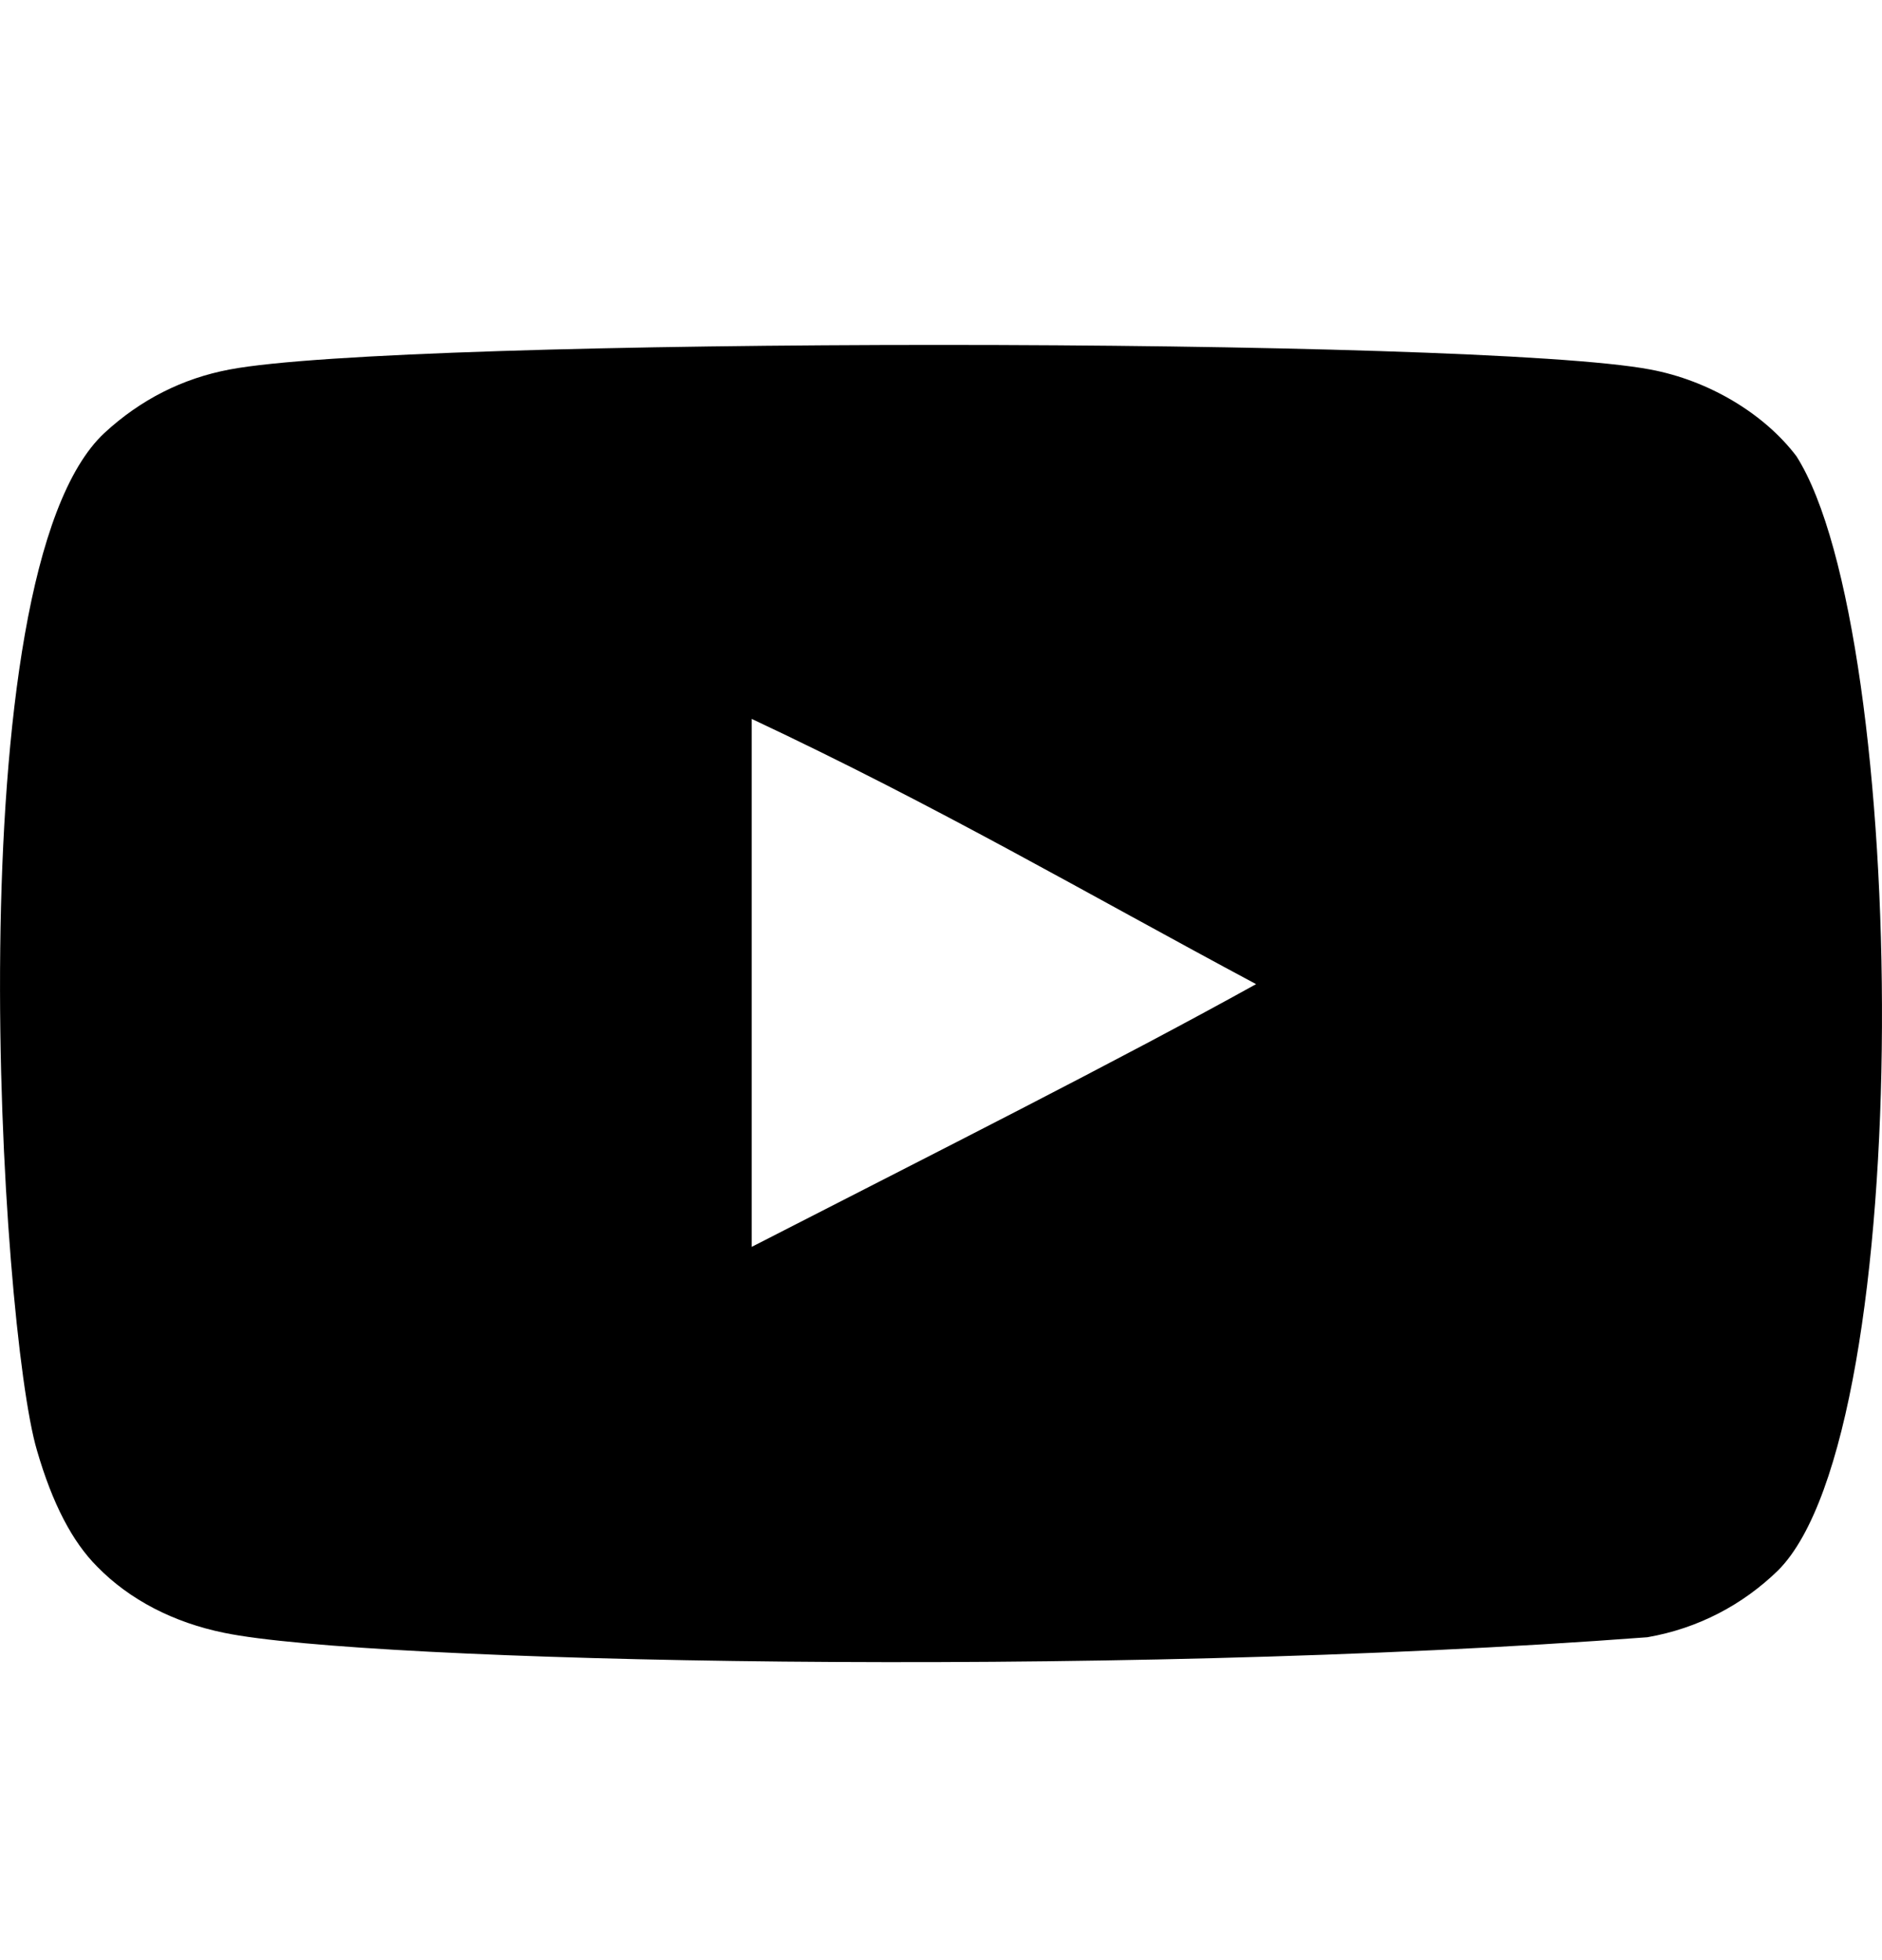 <svg xmlns="http://www.w3.org/2000/svg" width="24" height="25" viewBox="0 0 24 25" fill="none">
    <g clip-path="url(#clip0_2059_6436)">
        <path fill-rule="evenodd" clip-rule="evenodd" d="M9.586 15.903V9.169C11.977 10.293 13.828 11.38 16.018 12.552C14.212 13.553 11.977 14.677 9.586 15.903ZM22.909 5.819C22.497 5.276 21.794 4.853 21.046 4.713C18.846 4.295 5.125 4.294 2.927 4.713C2.327 4.826 1.793 5.097 1.334 5.52C-0.6 7.315 0.006 16.942 0.472 18.501C0.668 19.176 0.921 19.663 1.24 19.982C1.652 20.404 2.215 20.695 2.861 20.826C4.672 21.2 14.002 21.41 21.007 20.882C21.653 20.77 22.224 20.469 22.675 20.029C24.463 18.241 24.341 8.074 22.909 5.819Z" fill="currentColor"/>
    </g>
    <defs>
        <clipPath id="clip0_2059_6436">
            <rect width="24" height="24" fill="currentColor" transform="translate(0 0.8)"/>
        </clipPath>
    </defs>
</svg>